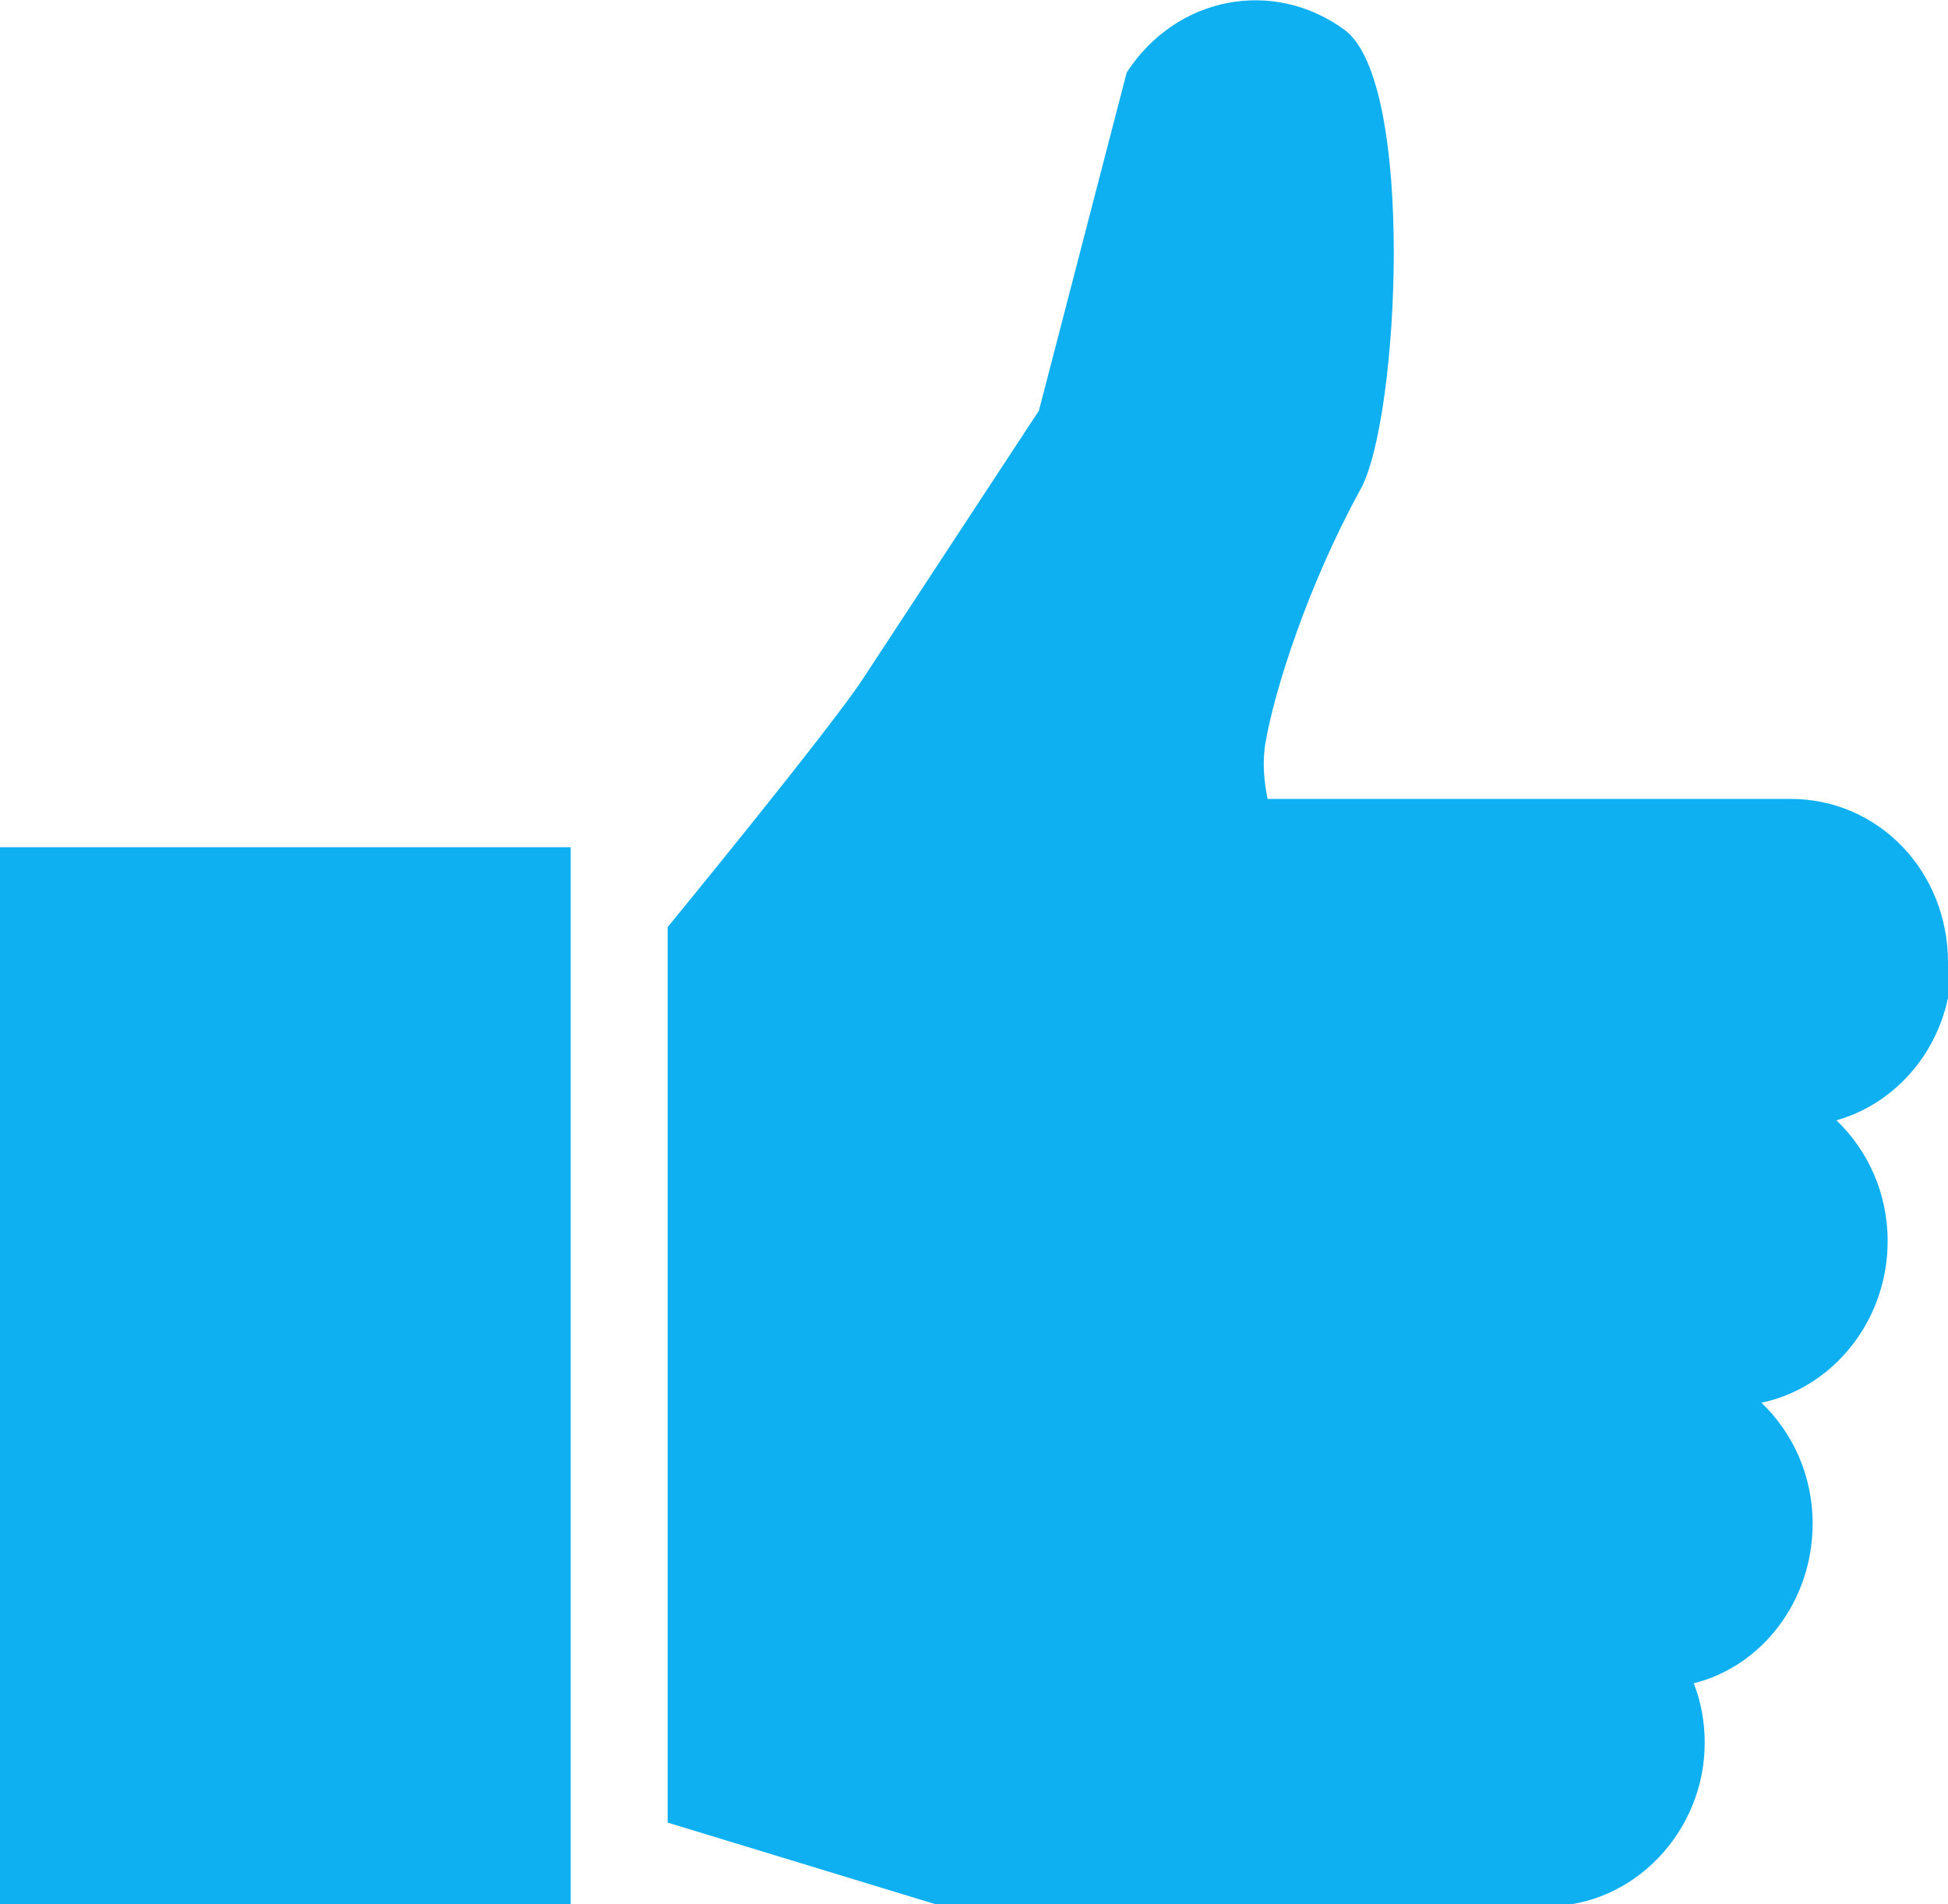 <svg width="45" height="44" viewBox="0 0 45 44" fill="none" xmlns="http://www.w3.org/2000/svg">
<g clip-path="url(#clip0_406_39812)">
<path d="M45 22.236C45 20.133 43.394 18.459 41.366 18.459H29.282C29.197 18.029 29.155 17.6 29.239 17.128C29.451 15.926 30.211 13.522 31.437 11.29C32.324 9.659 32.704 1.889 31.056 0.687C29.409 -0.515 27.169 -0.086 26.028 1.674L24 9.487L19.944 15.668C19.225 16.784 15.423 21.421 15.423 21.421V42.111L21.761 44.043H35.747C37.733 44.043 39.38 42.326 39.38 40.265C39.38 39.793 39.296 39.321 39.127 38.892C40.69 38.505 41.873 37.003 41.873 35.2C41.873 34.084 41.408 33.097 40.69 32.41C42.338 32.066 43.606 30.521 43.606 28.675C43.606 27.559 43.141 26.572 42.423 25.885C43.944 25.456 45.085 23.996 45.085 22.236H45Z" fill="#0EB0F1"/>
<path d="M13.183 19.575H0V44H13.183V19.575Z" fill="#0EB0F1"/>
</g>
<defs>
<clipPath id="clip0_406_39812">
<rect width="45" height="44" fill="white"/>
</clipPath>
</defs>
</svg>
